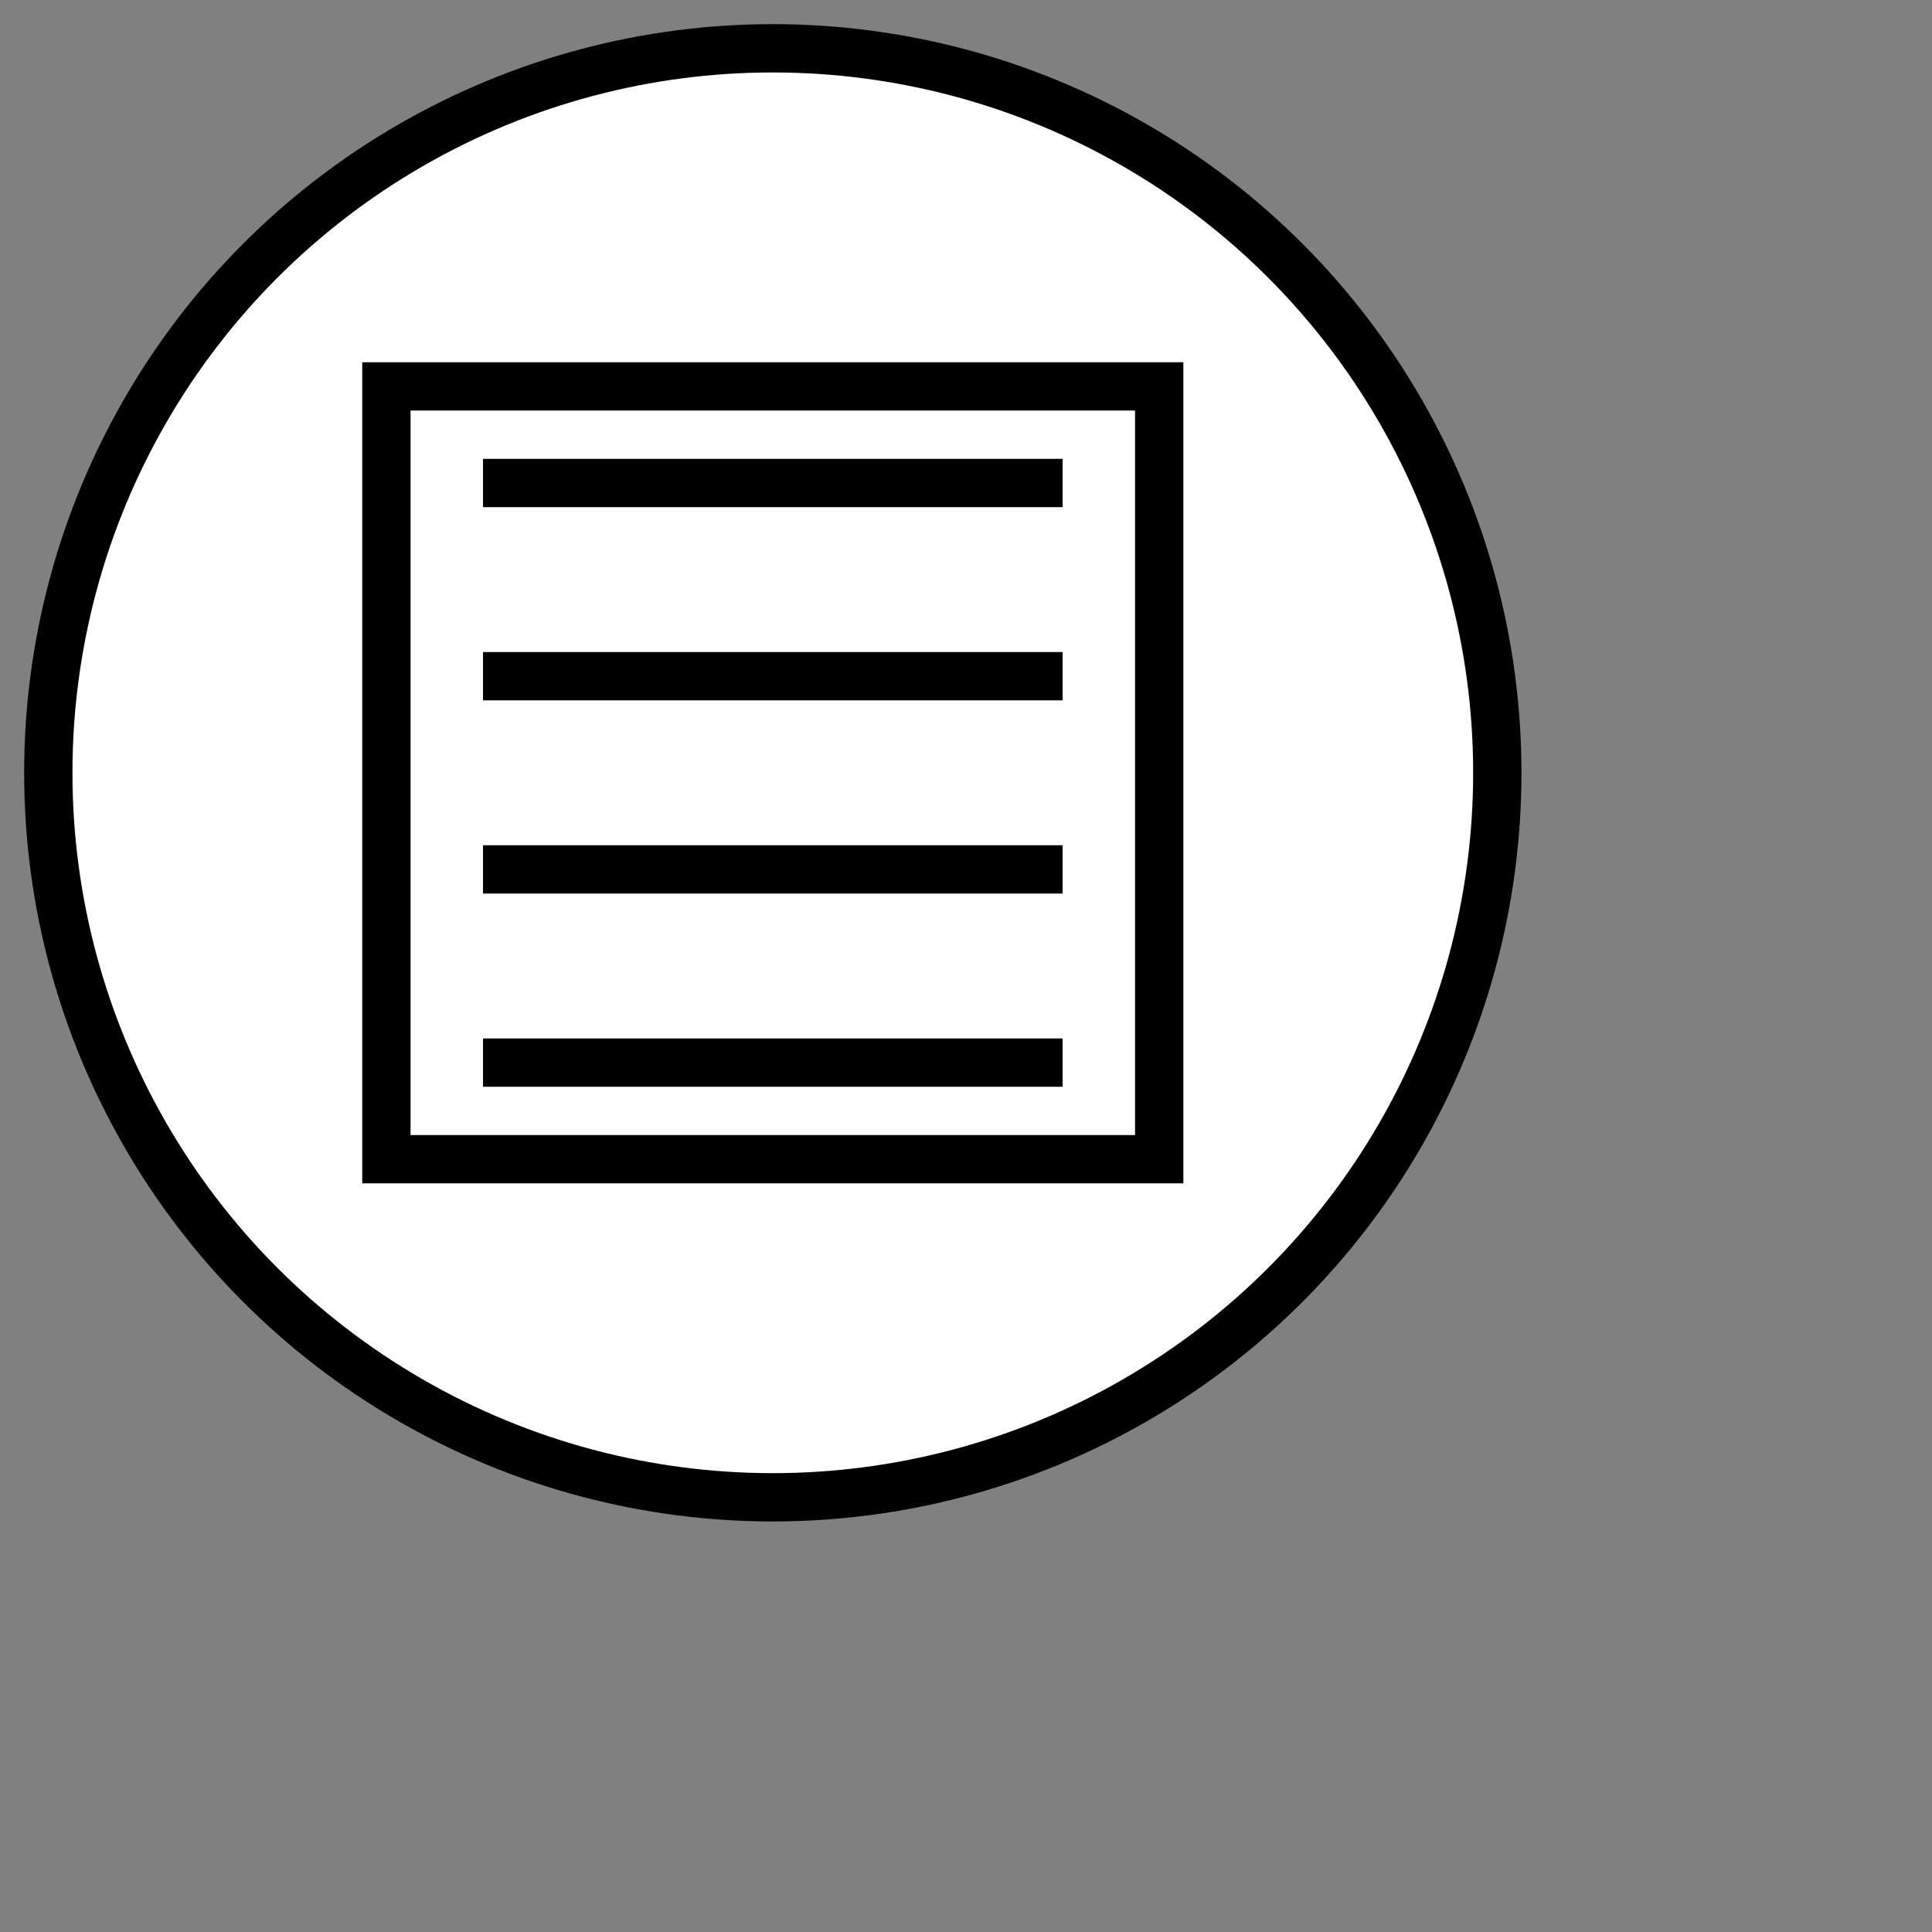 <?xml version="1.0" encoding="UTF-8" standalone="no"?>
<svg
   xmlns="http://www.w3.org/2000/svg"
   xmlns:oryx="http://www.b3mn.org/oryx"
   width="40"
   height="40"
   version="1.0">
  <rect width="100%" height="100%" fill="#808080" stroke="none"/>
  <defs></defs>
  <oryx:magnets>
  	<oryx:magnet oryx:cx="16" oryx:cy="16" oryx:default="yes" />
  </oryx:magnets>
  <g pointer-events="fill">
    <circle id="frame" cx="16" cy="16" r="15" stroke="black" fill="white" stroke-width="1"/>

    <rect x="8" y="8" width="16" height="16" stroke="black" stroke-width="1" fill="none" />
    <path d="	M 10 10 L 22 10
    		M 10 14 L 22 14
    		M 10 18 L 22 18
    		M 10 22 L 22 22" fill="none" stroke="black" />
  </g>
</svg>